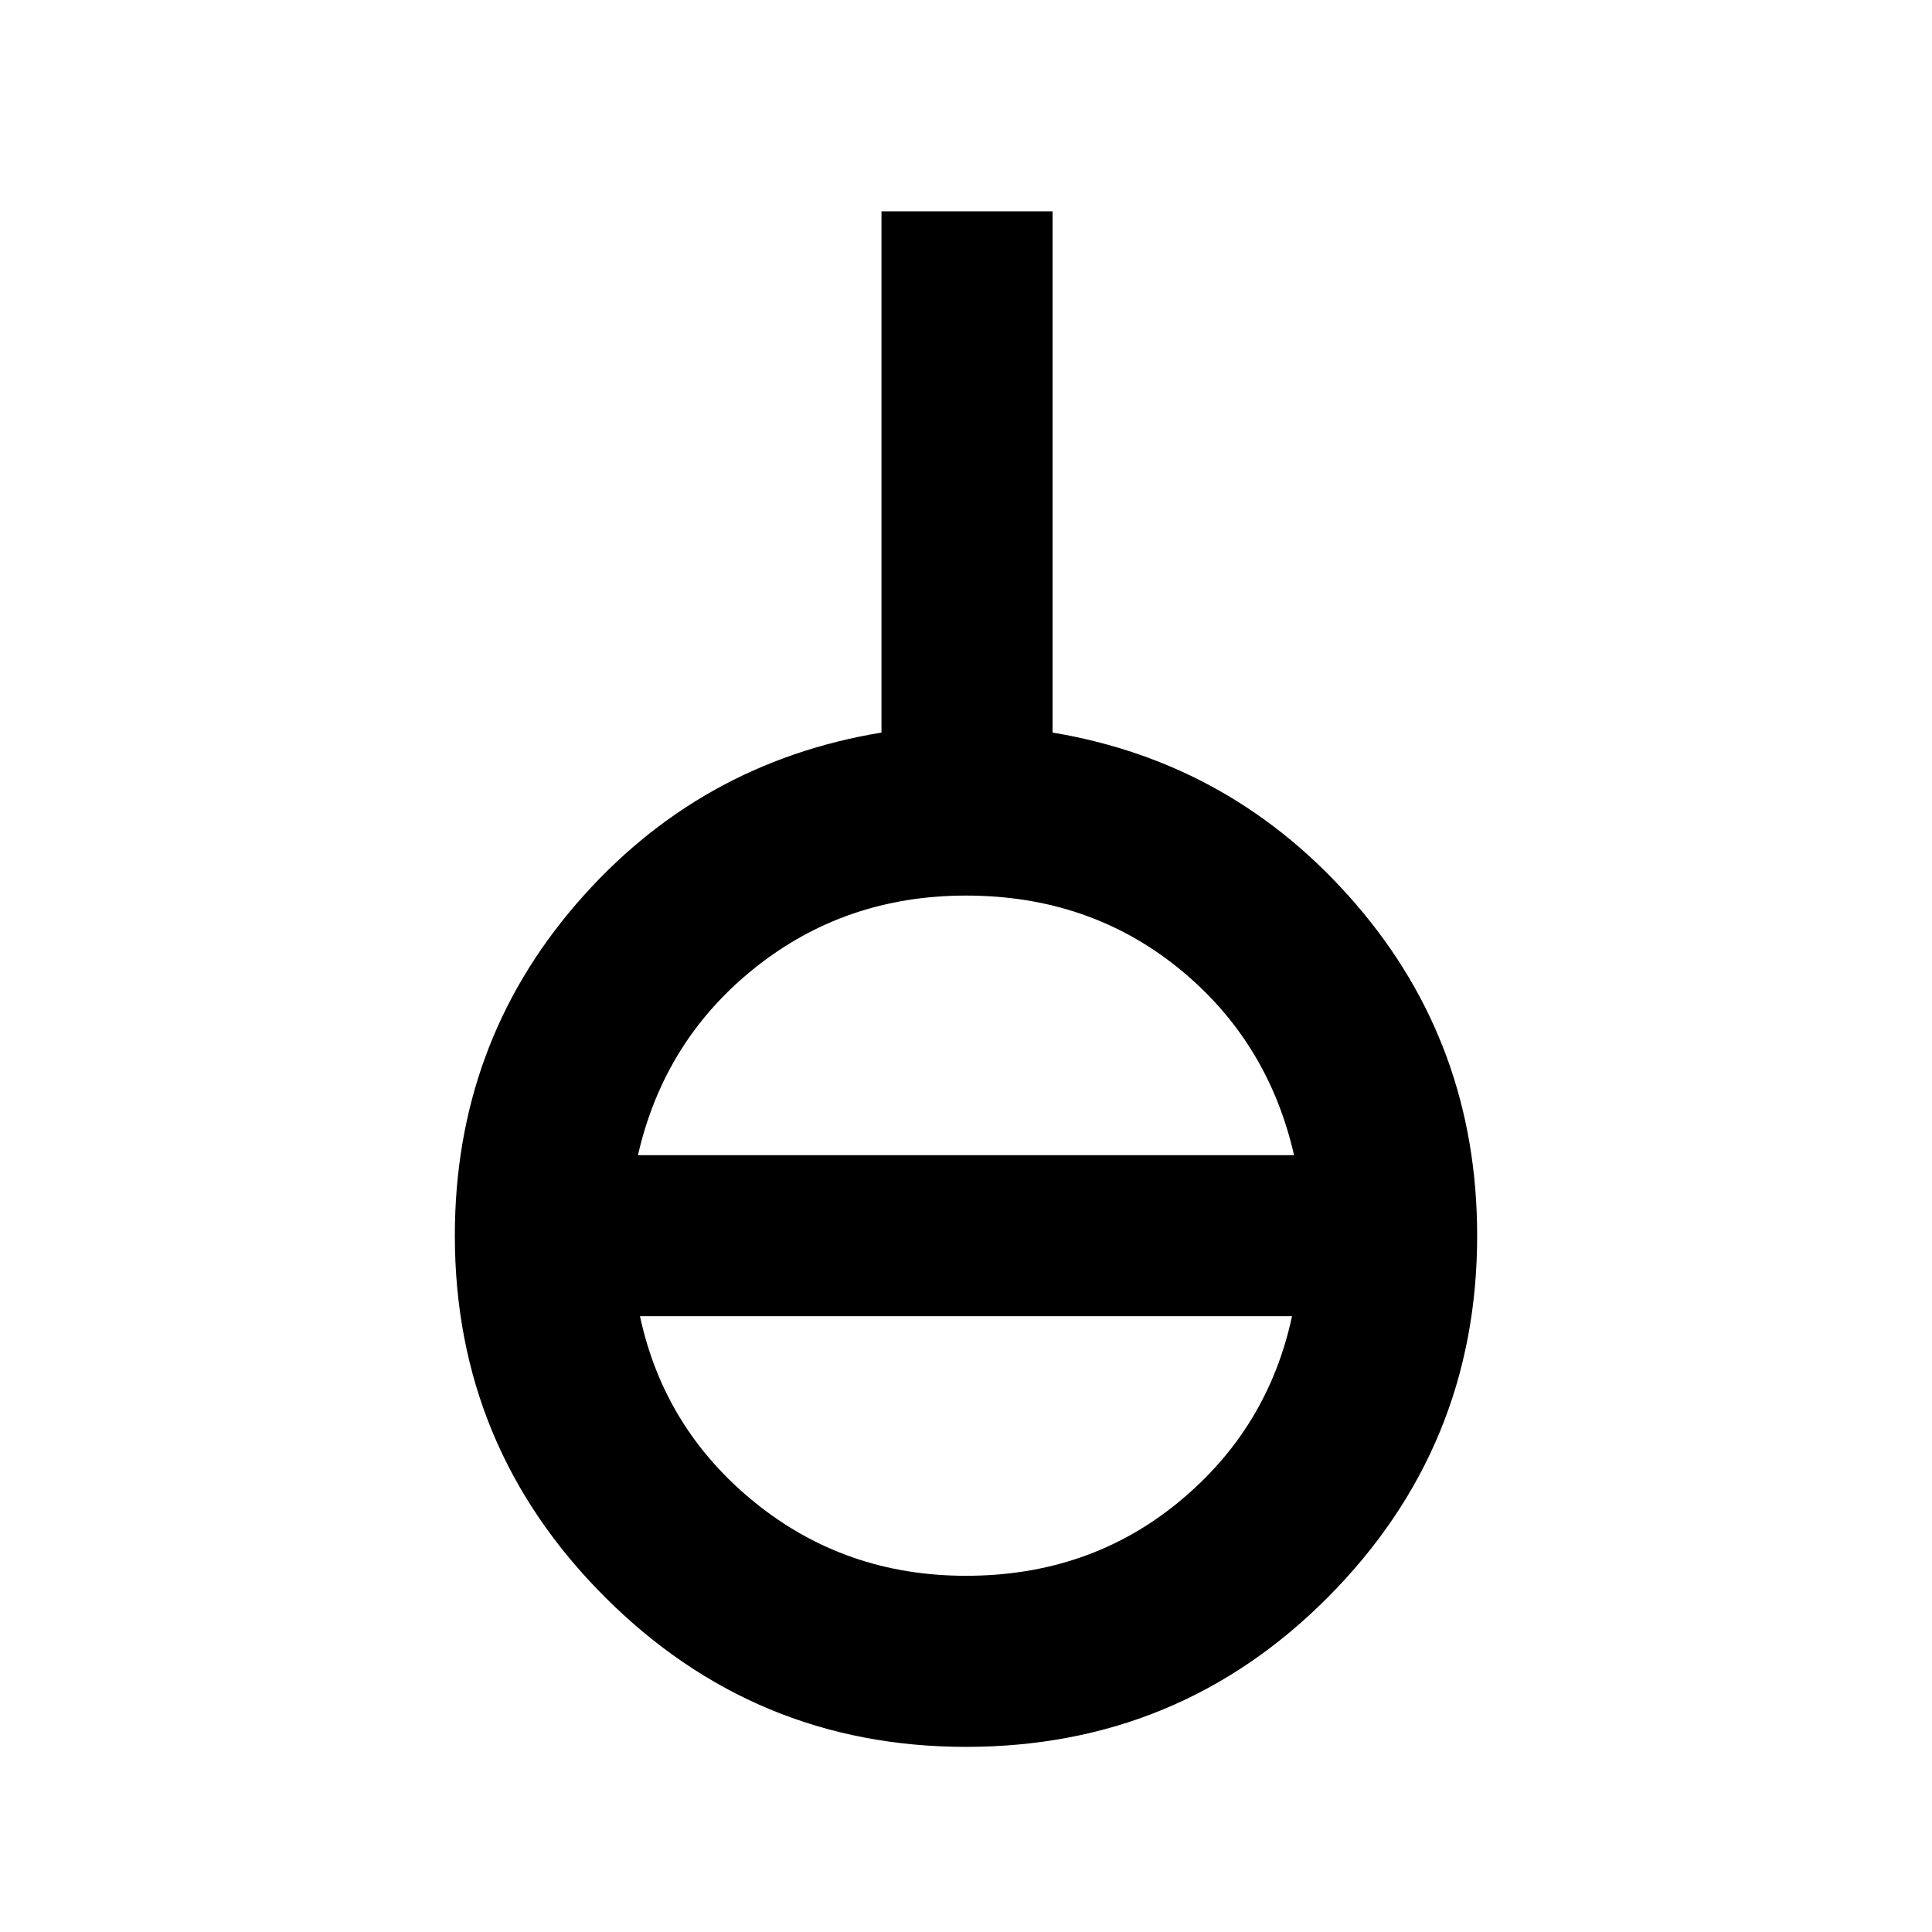 <svg xmlns="http://www.w3.org/2000/svg" height="40" width="40"><path d="M20 36.167q-4.375 0-7.479-3.105-3.104-3.104-3.104-7.479 0-3.958 2.521-6.875 2.52-2.916 6.312-3.541V4.375h3.542v10.792q3.75.625 6.27 3.541 2.521 2.917 2.521 6.875 0 4.375-3.083 7.479-3.083 3.105-7.5 3.105Zm0-3.542q2.542 0 4.396-1.521t2.354-3.854h-13.5q.5 2.333 2.375 3.854T20 32.625Zm-6.792-8.708h13.584q-.542-2.375-2.396-3.875-1.854-1.5-4.396-1.5-2.5 0-4.375 1.5t-2.417 3.875Z"/></svg>